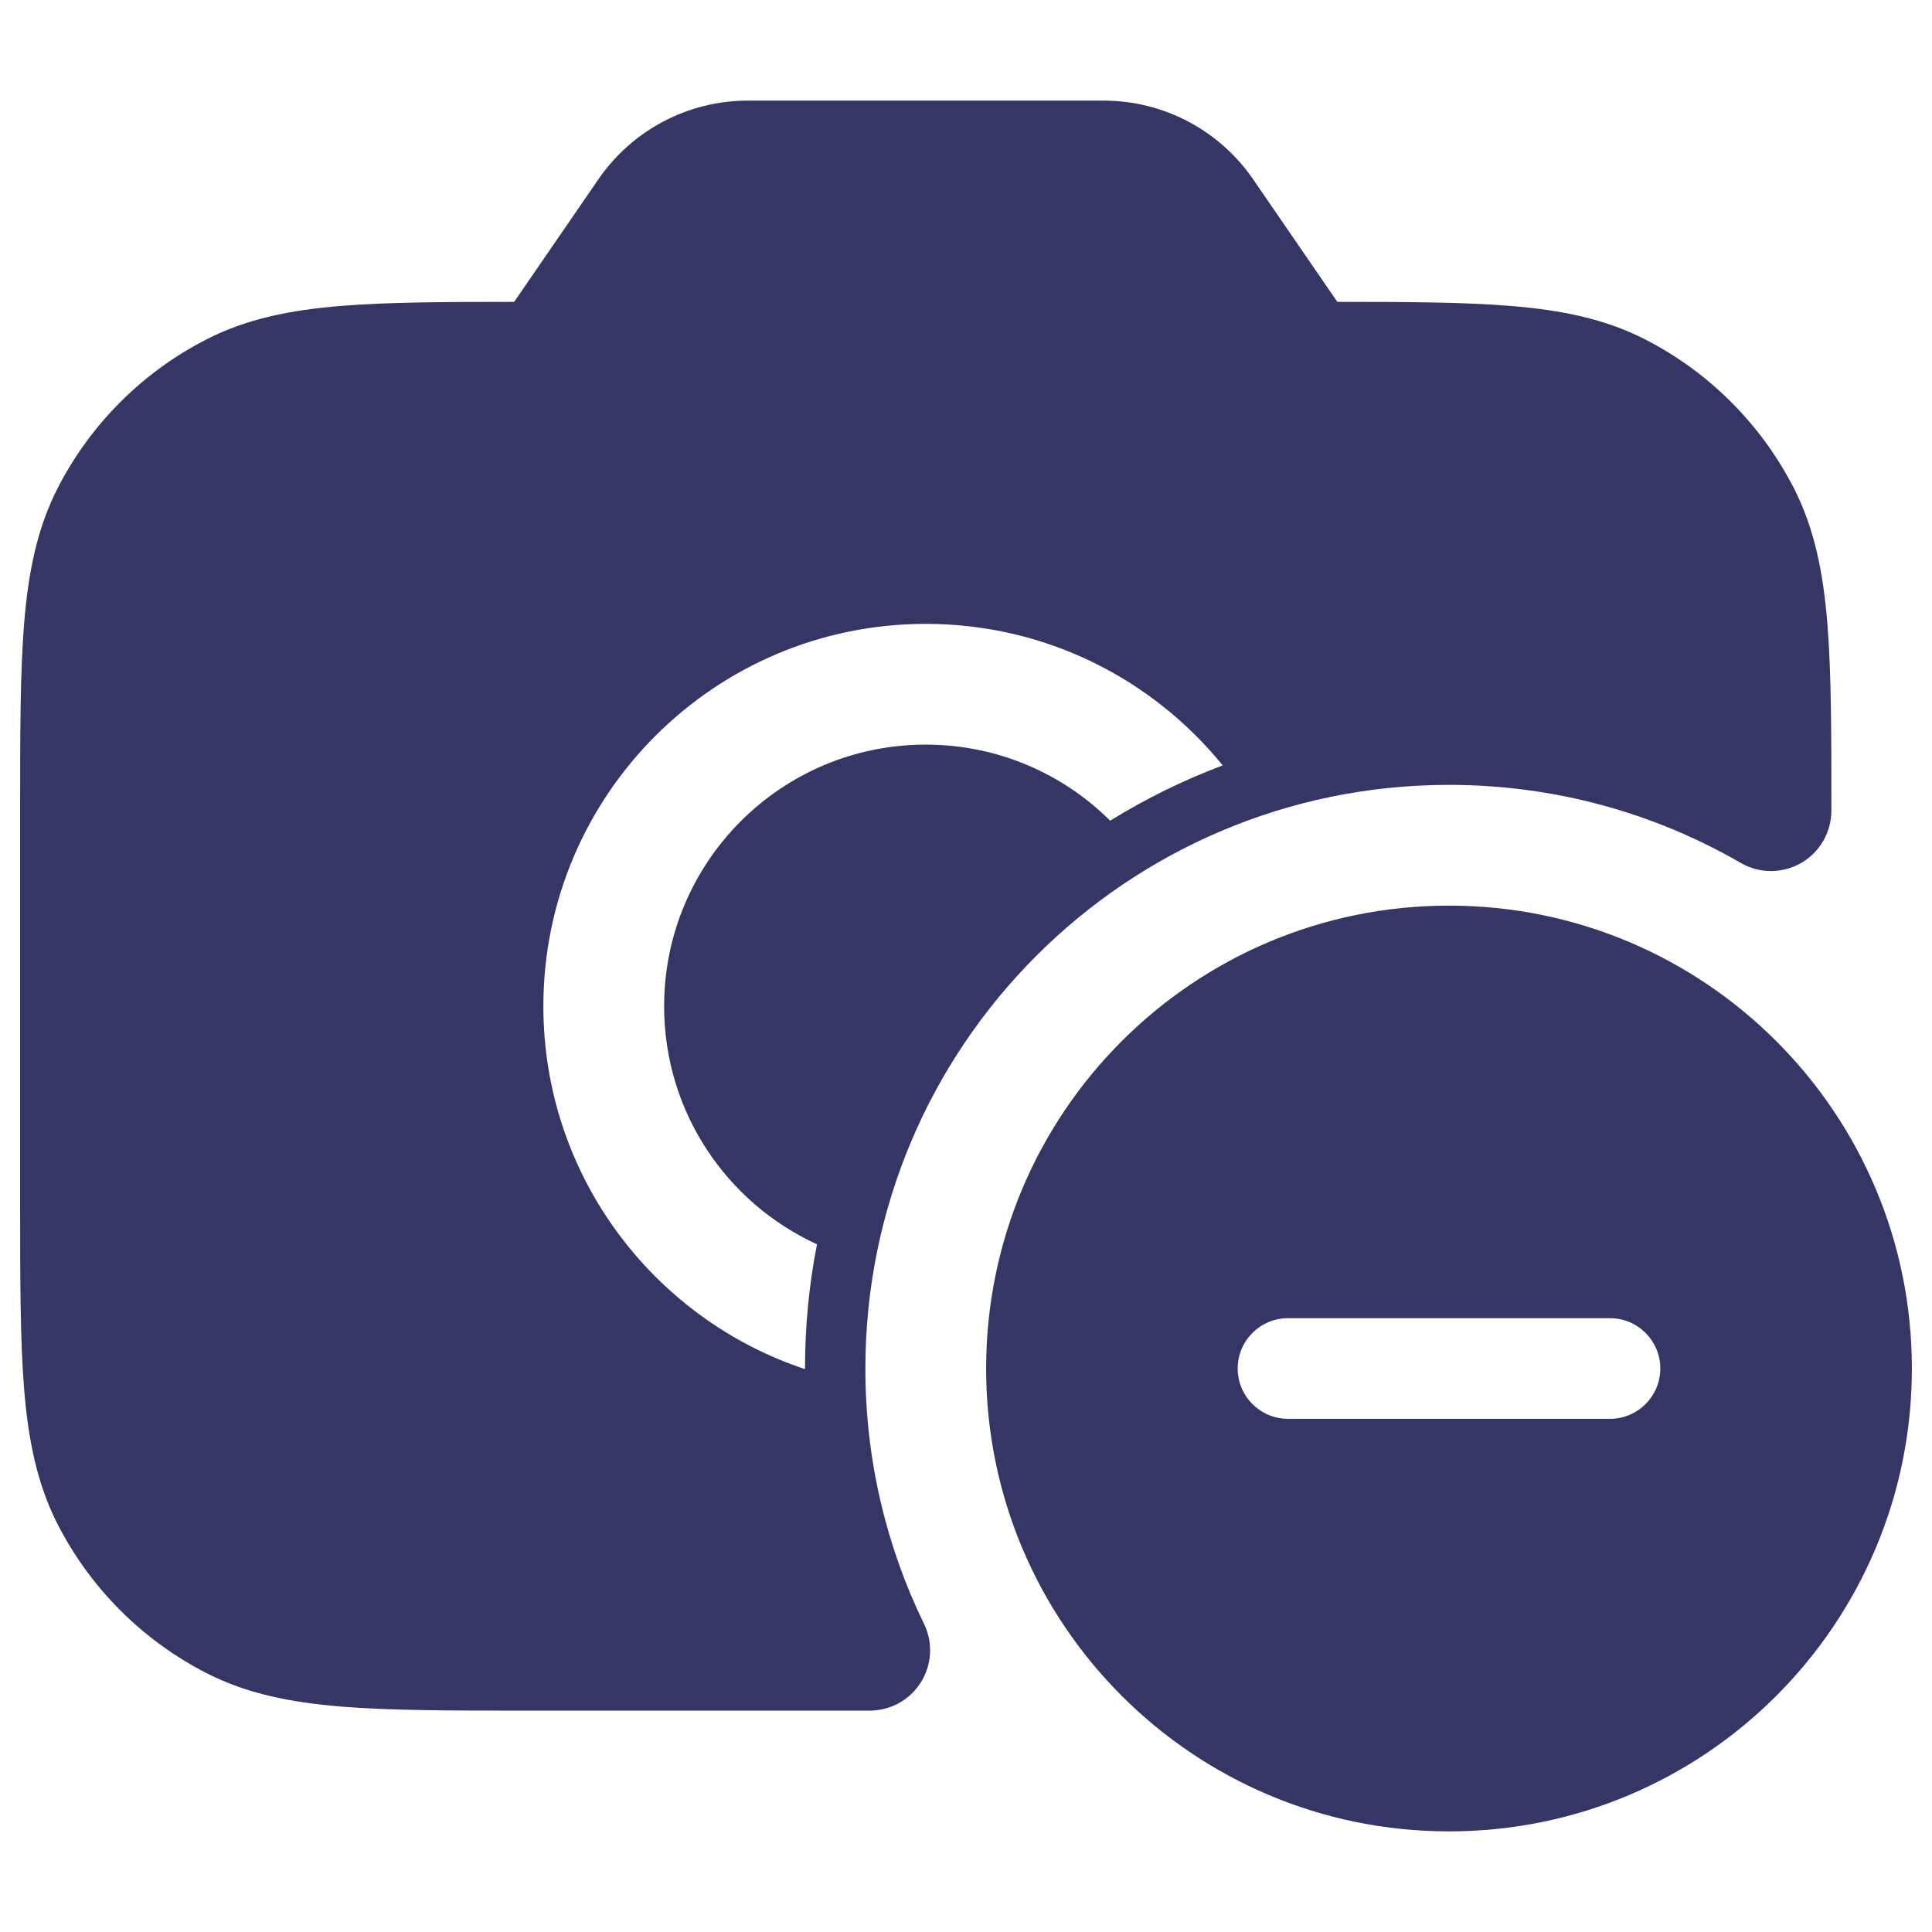 <svg width="24" height="24" viewBox="0 0 24 24" fill="none" xmlns="http://www.w3.org/2000/svg">
<path fill-rule="evenodd" clip-rule="evenodd" d="M9.289 1.25C8.548 1.25 7.855 1.615 7.435 2.225L6.387 3.75C5.518 3.75 4.815 3.753 4.24 3.8C3.61 3.851 3.068 3.959 2.571 4.213C1.771 4.62 1.121 5.271 0.713 6.07C0.46 6.568 0.352 7.11 0.3 7.74C0.25 8.354 0.25 9.115 0.25 10.067V14.932C0.25 15.885 0.25 16.645 0.3 17.26C0.352 17.89 0.46 18.432 0.713 18.929C1.121 19.729 1.771 20.379 2.571 20.787C3.068 21.04 3.61 21.148 4.24 21.2C4.854 21.25 5.615 21.25 6.567 21.25H10.804C11.063 21.25 11.303 21.117 11.44 20.897C11.577 20.678 11.592 20.404 11.478 20.171C11.012 19.214 10.75 18.139 10.75 17C10.75 12.996 13.996 9.75 18 9.75C19.322 9.75 20.559 10.103 21.625 10.72C21.857 10.854 22.142 10.854 22.375 10.72C22.607 10.586 22.75 10.338 22.75 10.07V10.064C22.75 9.109 22.75 8.346 22.699 7.73C22.647 7.104 22.539 6.566 22.287 6.07C21.879 5.271 21.229 4.62 20.43 4.213C19.932 3.959 19.39 3.851 18.76 3.8C18.185 3.753 17.482 3.75 16.613 3.75L15.565 2.225C15.145 1.615 14.452 1.25 13.711 1.25H9.289ZM11.5 9.25C12.394 9.25 13.204 9.611 13.791 10.195C14.231 9.923 14.699 9.692 15.189 9.508C14.318 8.435 12.989 7.75 11.5 7.75C8.877 7.75 6.75 9.877 6.75 12.5C6.75 14.599 8.112 16.38 10 17.008L10 17C10 16.472 10.051 15.956 10.149 15.457C9.028 14.944 8.25 13.813 8.25 12.5C8.25 10.705 9.705 9.25 11.5 9.25Z" fill="#353566"/>
<path fill-rule="evenodd" clip-rule="evenodd" d="M12.25 17C12.25 13.824 14.824 11.25 18 11.25C21.176 11.25 23.75 13.824 23.75 17C23.75 20.176 21.176 22.75 18 22.75C14.824 22.75 12.25 20.176 12.25 17ZM20 17.625C20.345 17.625 20.625 17.345 20.625 17C20.625 16.655 20.345 16.375 20 16.375H16C15.655 16.375 15.375 16.655 15.375 17C15.375 17.345 15.655 17.625 16 17.625H20Z" fill="#353566"/>
</svg>
